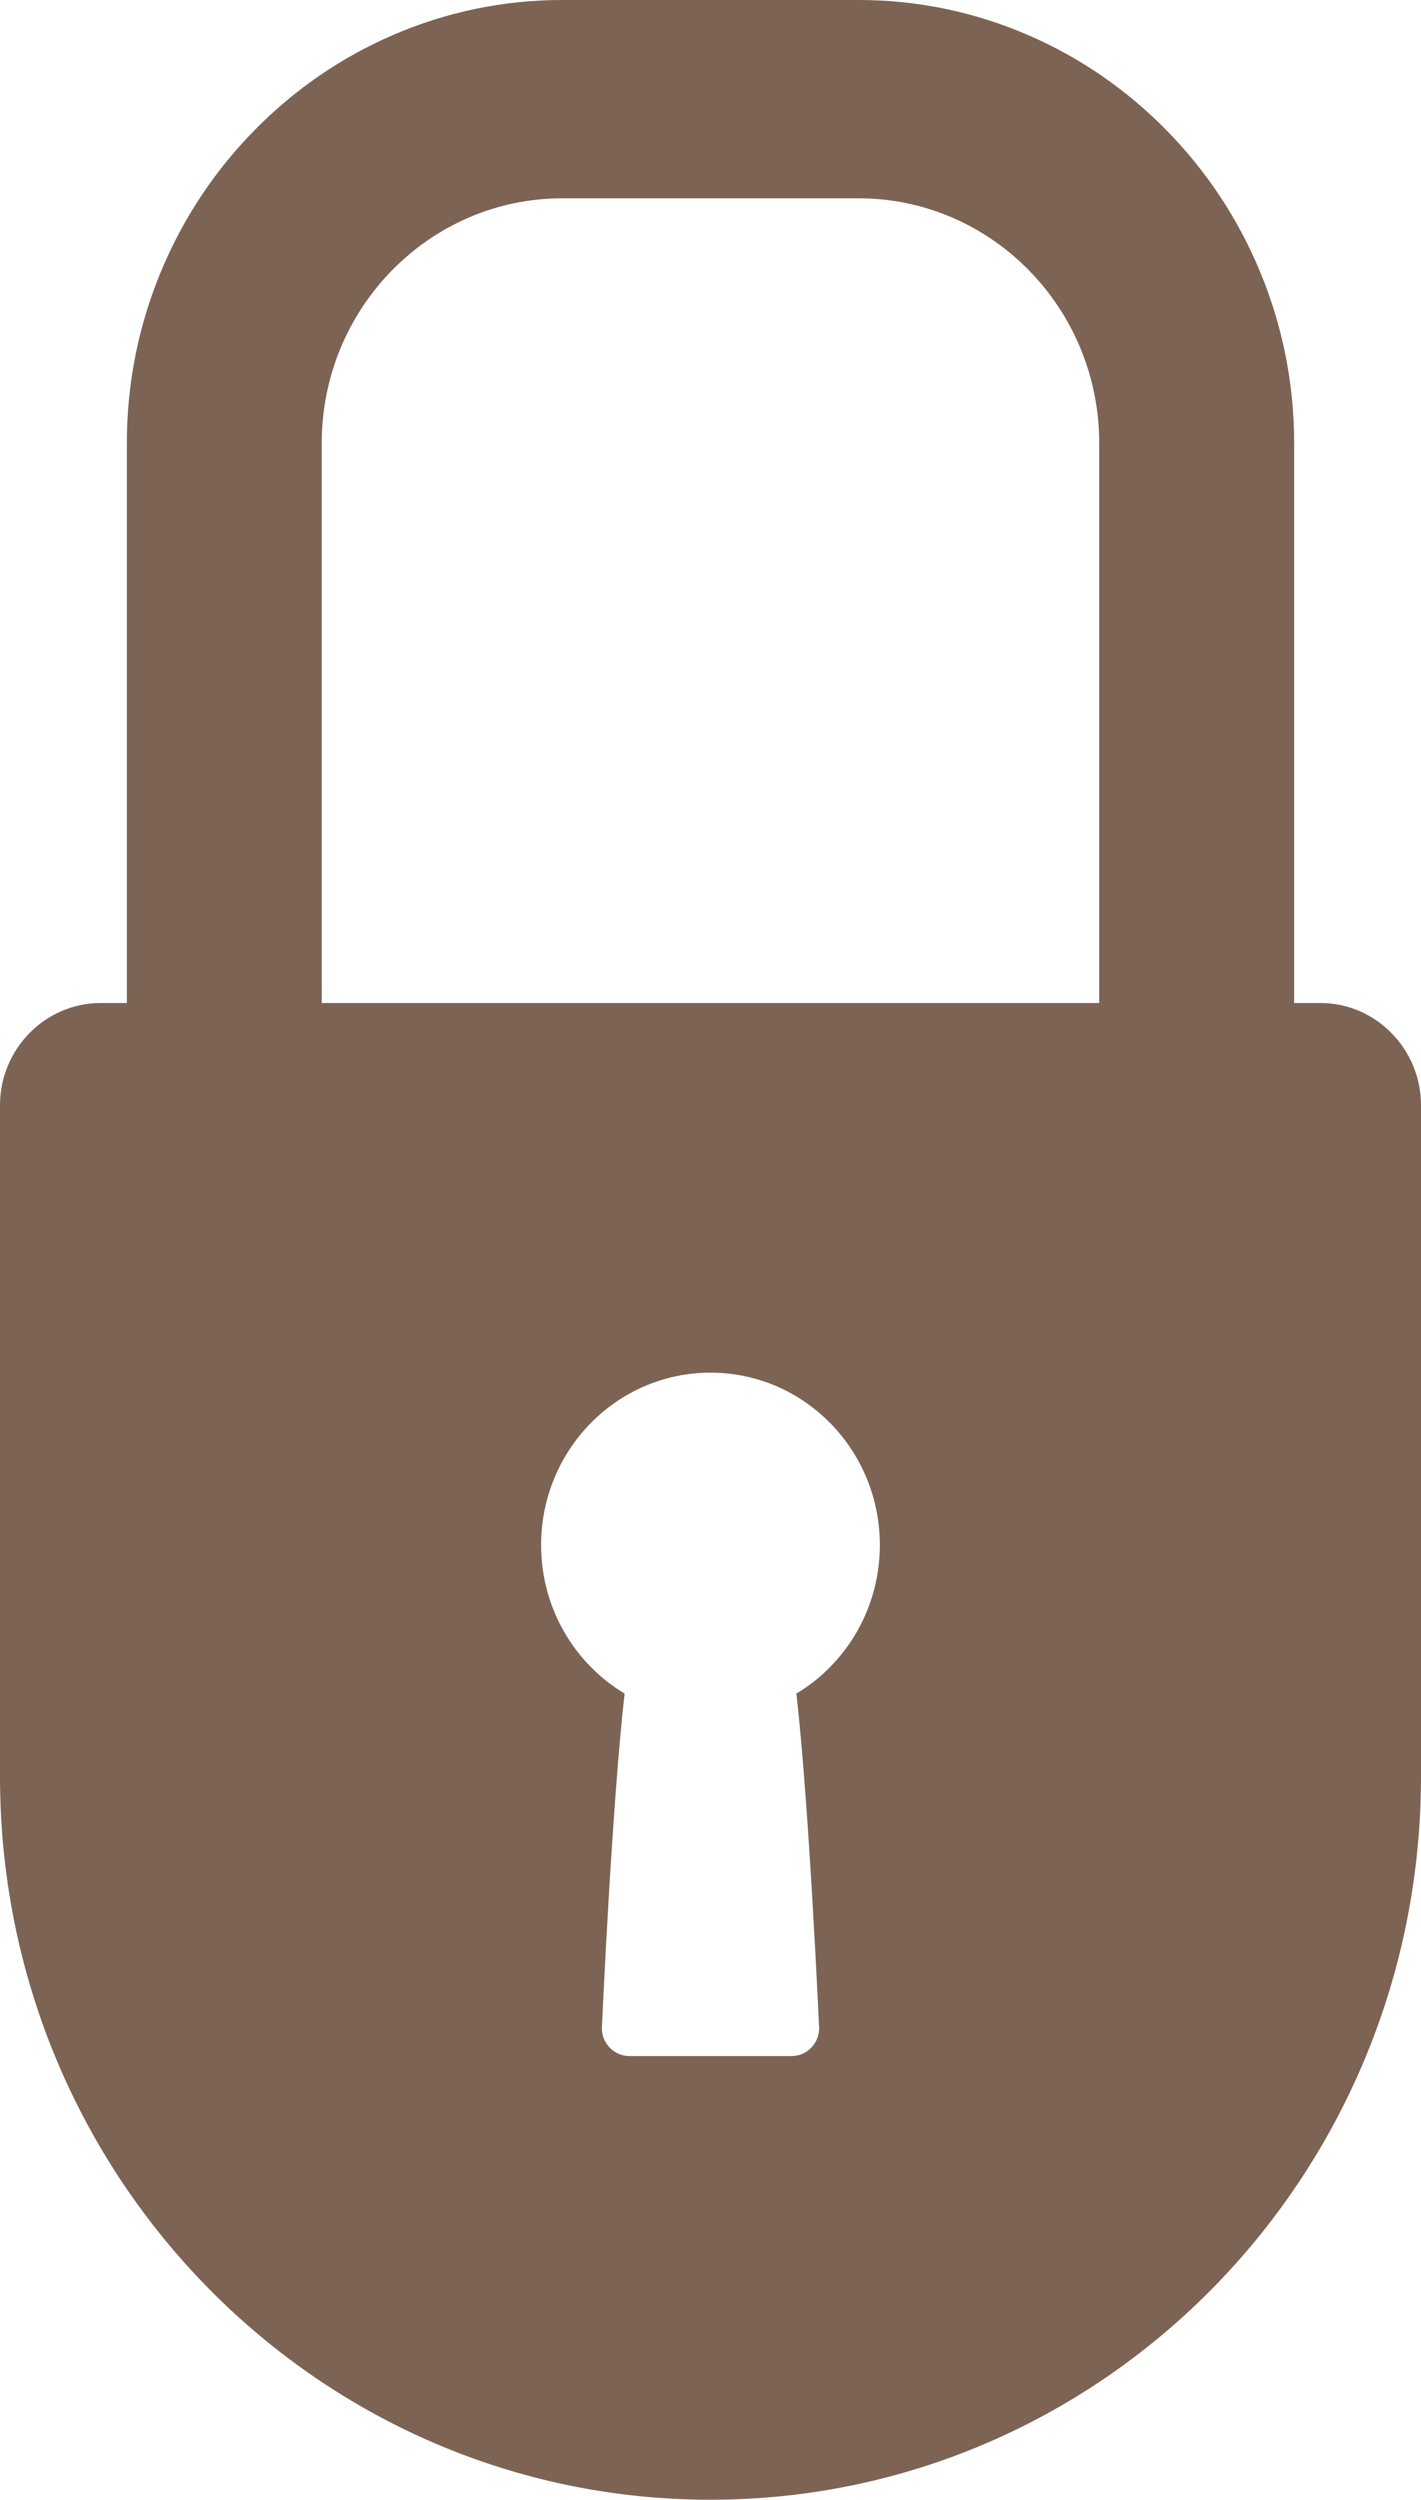 <svg width="29" height="51" viewBox="0 0 29 51" fill="none" xmlns="http://www.w3.org/2000/svg">
<path d="M26.949 20.464H6.566V9.04C6.566 6.286 8.768 4.046 11.475 4.046H17.524C20.232 4.046 22.433 6.287 22.433 9.04V20.902H23.74L23.802 22.156H22.496L22.433 23.41H26.411V9.04C26.411 7.824 26.174 6.641 25.708 5.525C25.259 4.45 24.618 3.484 23.802 2.654C22.986 1.824 22.037 1.171 20.98 0.715C19.883 0.241 18.72 0 17.524 0H11.475C10.279 0 9.116 0.241 8.019 0.715C6.963 1.171 6.013 1.824 5.197 2.654C4.381 3.484 3.74 4.449 3.291 5.525C2.825 6.641 2.589 7.824 2.589 9.04V20.464H2.051C0.922 20.464 -4.90461e-07 21.403 -4.90461e-07 22.55V36.353C-4.90461e-07 36.365 -4.90508e-07 36.377 0.001 36.388C0.074 44.471 6.538 51 14.5 51C22.462 51 28.926 44.471 28.999 36.388C28.999 36.377 29 36.365 29 36.353V22.55C29 21.403 28.078 20.464 26.949 20.464ZM16.253 34.553C16.516 36.865 16.717 41.379 16.717 41.379C16.717 41.692 16.465 41.948 16.157 41.948H12.842C12.535 41.948 12.283 41.692 12.283 41.379C12.283 41.379 12.484 36.865 12.747 34.553C11.727 33.941 11.043 32.813 11.043 31.522C11.043 29.579 12.591 28.005 14.5 28.005C16.409 28.005 17.956 29.579 17.956 31.522C17.956 32.813 17.272 33.941 16.253 34.553Z" fill="#7C6354"/>
</svg>
